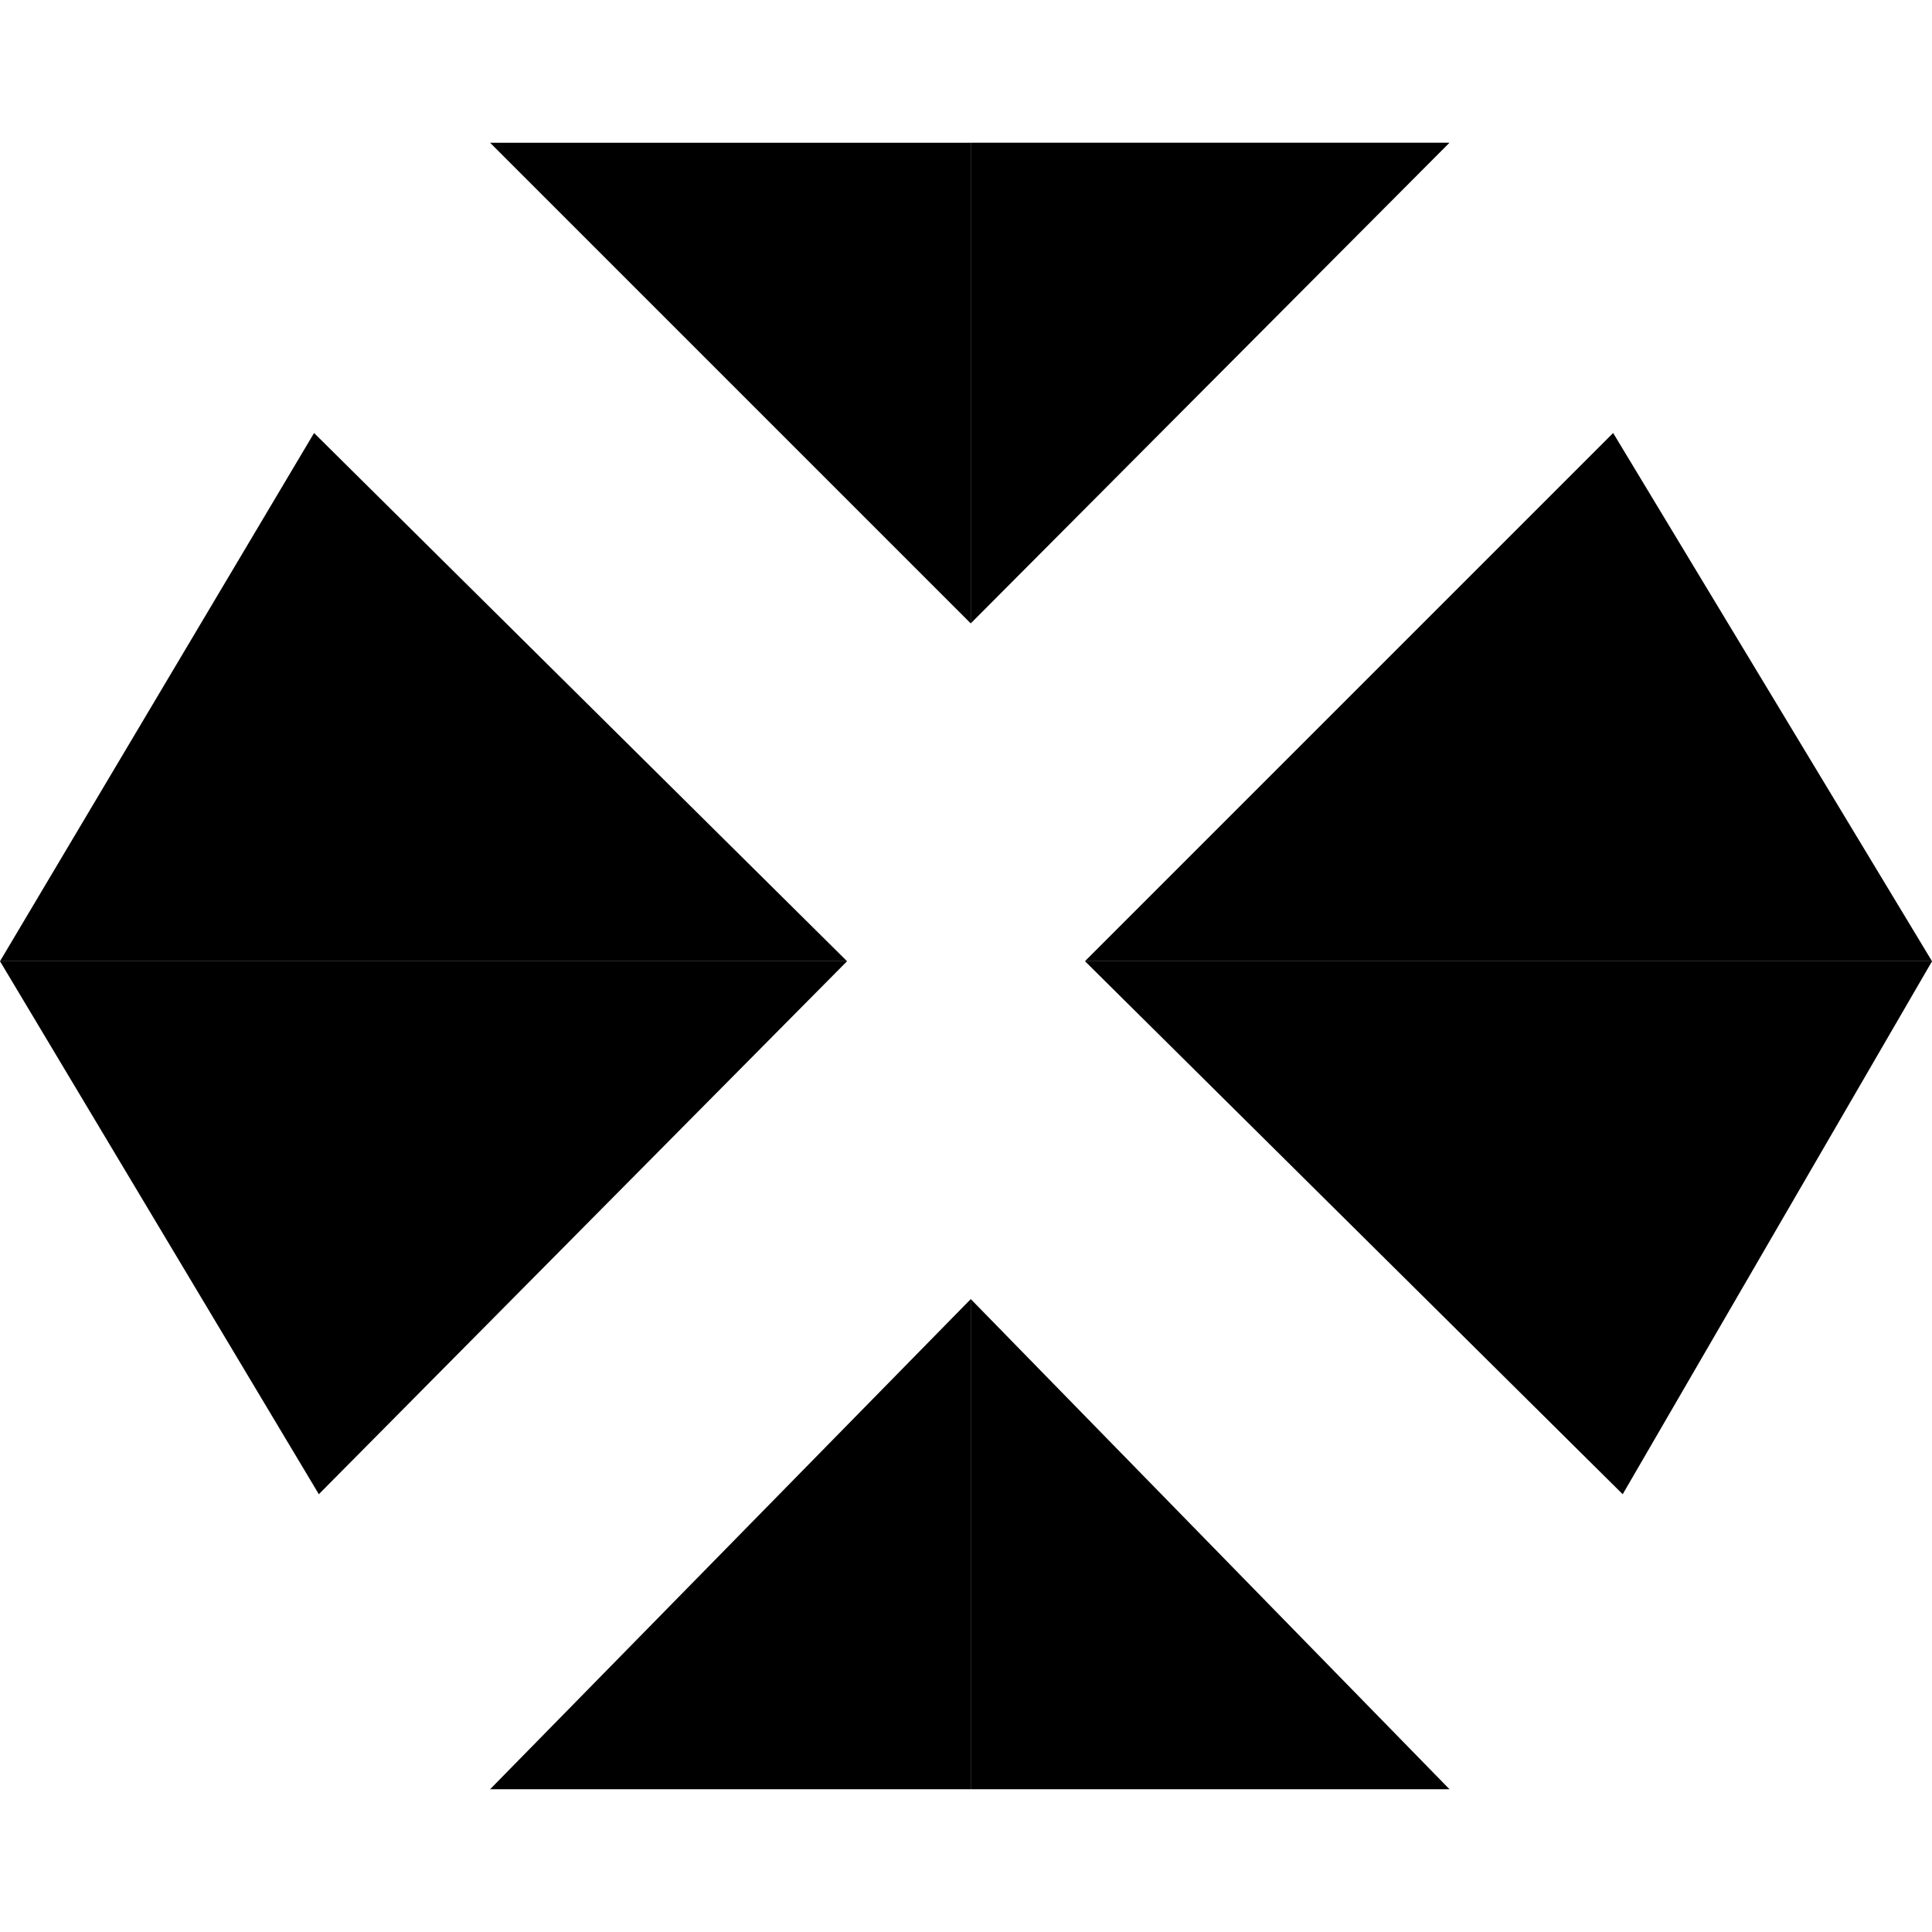 <!-- Generated by IcoMoon.io -->
<svg version="1.1" xmlns="http://www.w3.org/2000/svg" width="32" height="32" viewBox="0 0 32 32">
<title>ekt</title>
<path d="M0 15.921h14.030l-8.828-8.749z"></path>
<path d="M16.079 2.365v7.961l-7.961-7.961z"></path>
<path d="M14.030 15.921l-8.749 8.828-5.281-8.828z"></path>
<path d="M16.079 10.325l7.929-7.961h-7.929z"></path>
<path d="M32 15.921l-5.281-8.749-8.749 8.749z"></path>
<path d="M26.877 24.749l-8.906-8.828h14.030z"></path>
<path d="M16.079 21.517v8.118h-7.961z"></path>
<path d="M24.008 29.635h-7.929v-8.118z"></path>
</svg>
